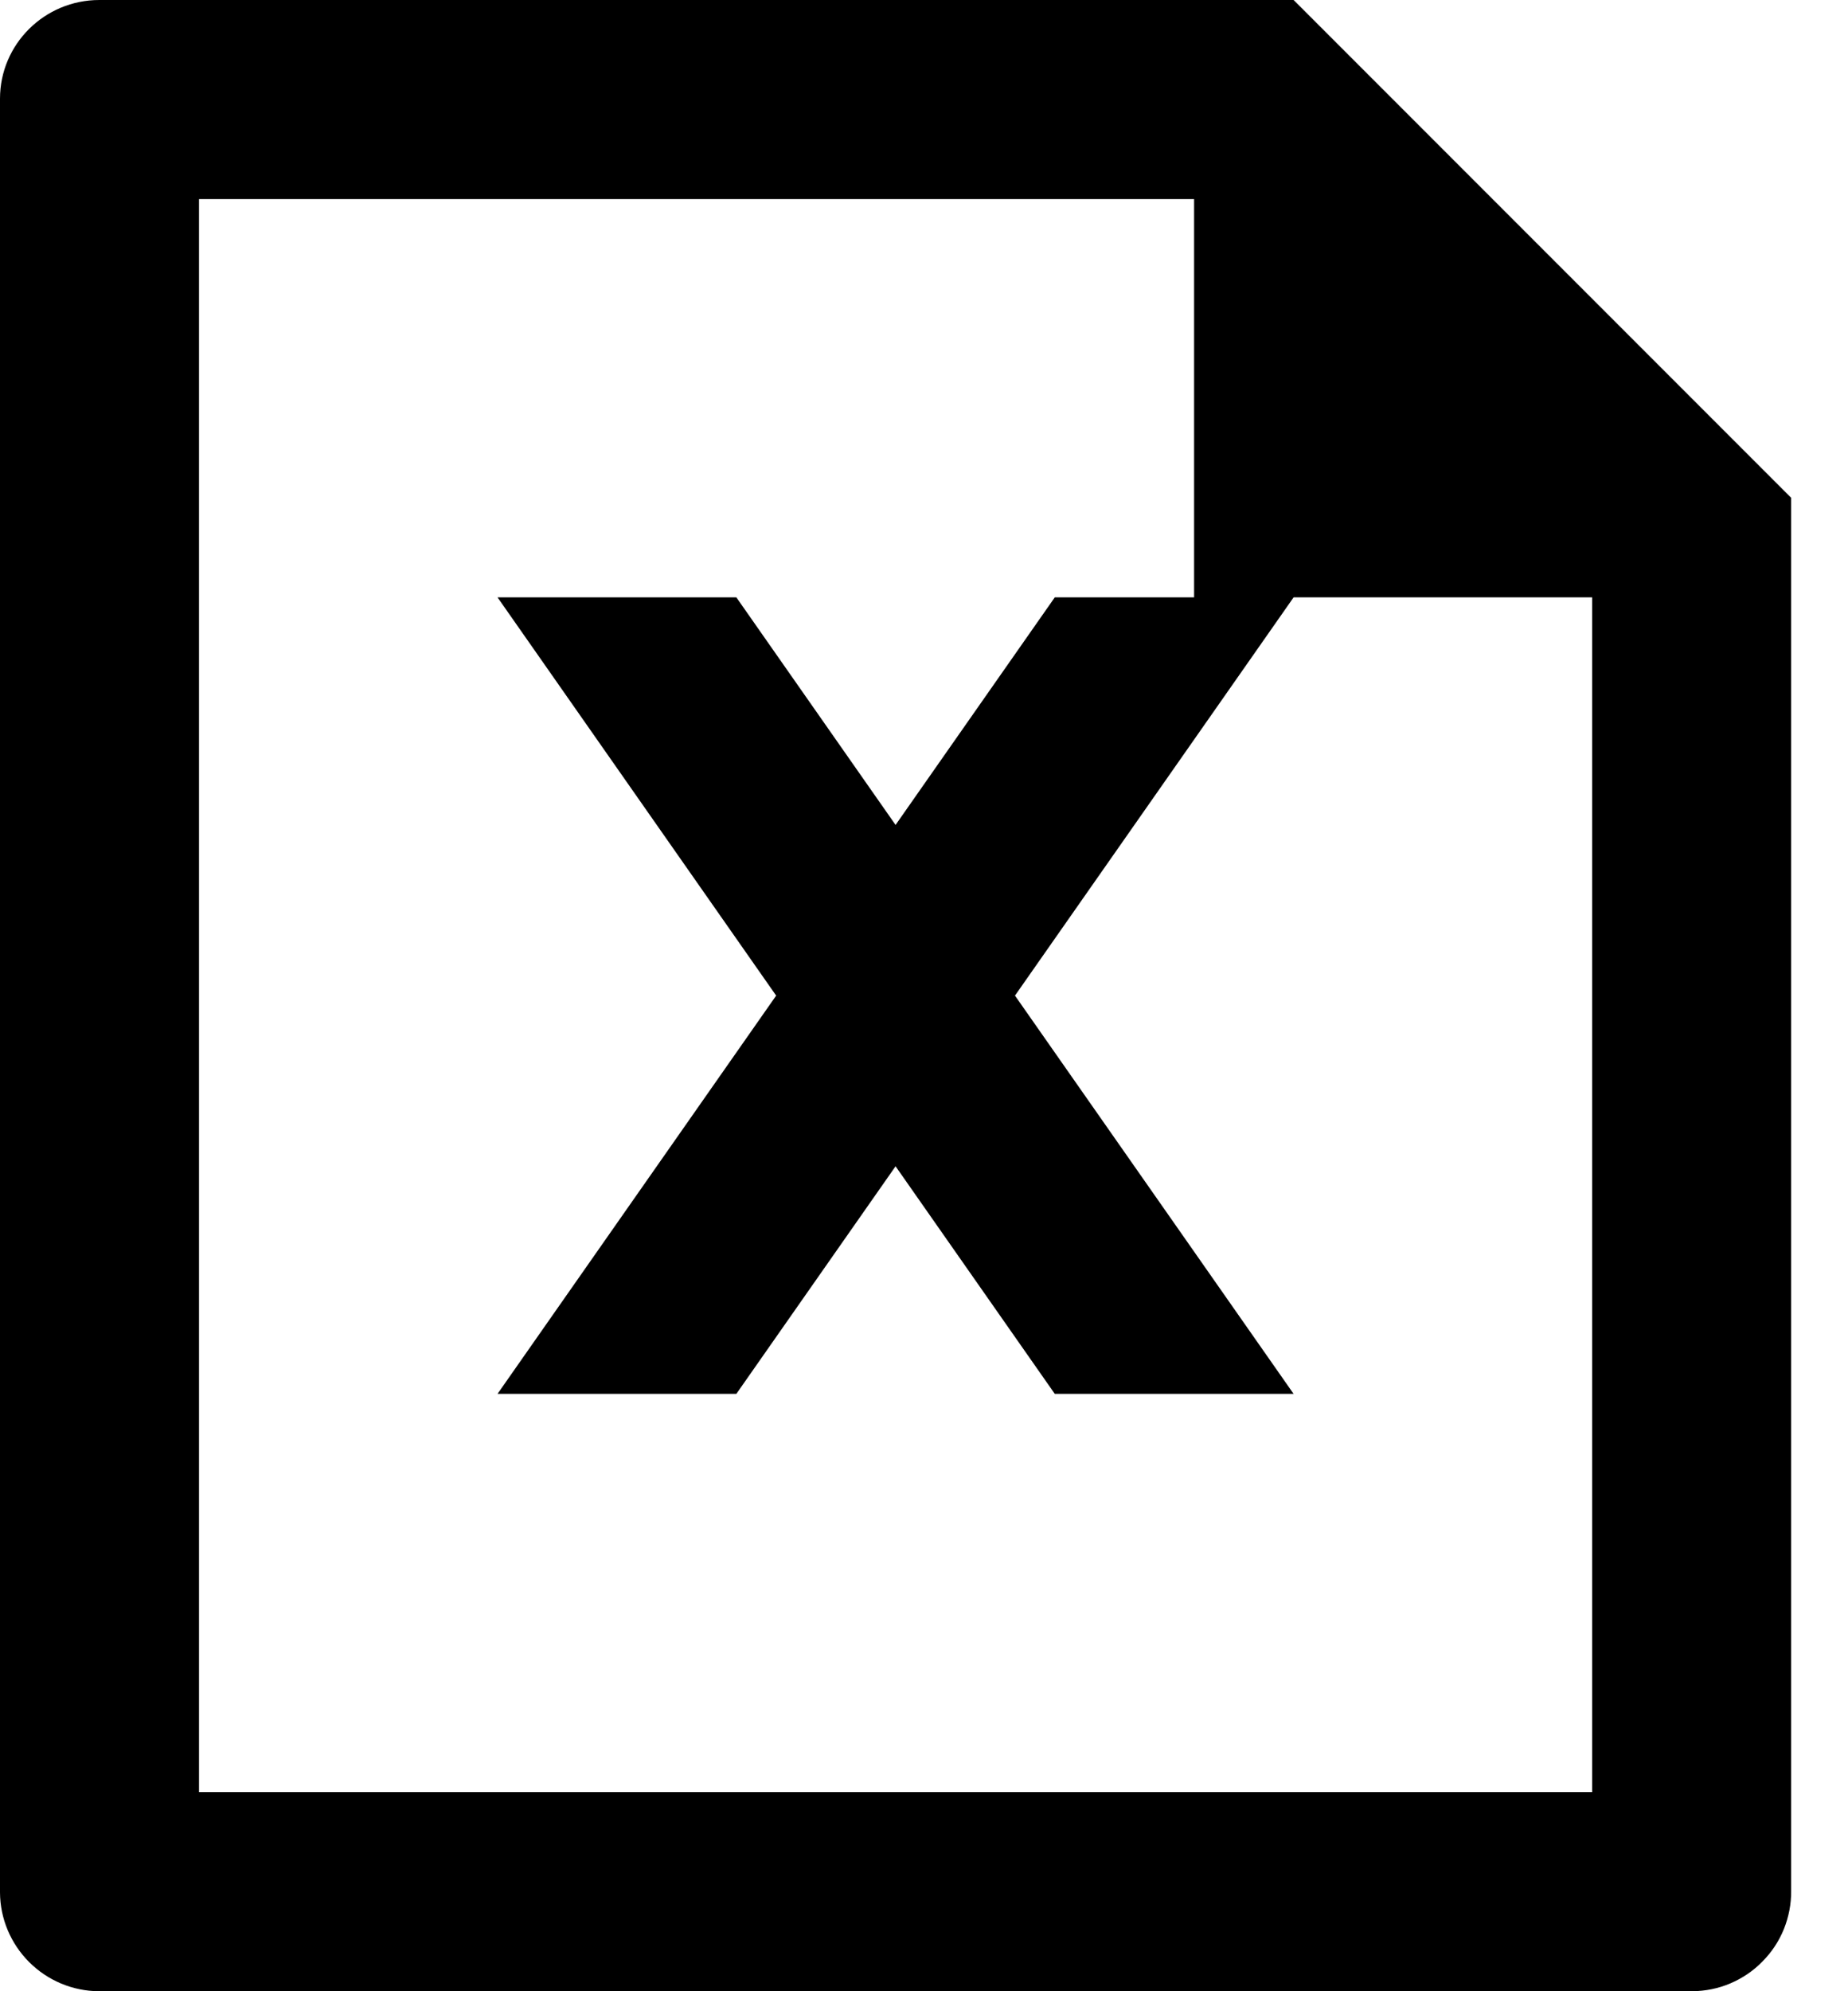<svg width="13" height="14" viewBox="0 0 13 14" fill="none" xmlns="http://www.w3.org/2000/svg">
<path d="M7.14 7L9.1 9.8H7.42L6.3 8.2L5.18 9.8H3.5L5.46 7L3.5 4.2H5.18L6.3 5.8L7.42 4.2H8.4V1.4H1.4V12.6H11.2V4.2H9.1L7.14 7ZM0 0.694C0 0.311 0.313 0 0.699 0H9.1L12.6 3.5V13.295C12.601 13.387 12.583 13.478 12.549 13.563C12.514 13.649 12.463 13.726 12.398 13.791C12.334 13.857 12.257 13.909 12.172 13.945C12.088 13.981 11.997 13.999 11.905 14H0.695C0.511 13.999 0.335 13.925 0.205 13.795C0.075 13.665 0.001 13.489 0 13.306V0.694Z" fill="black"/>
</svg>

